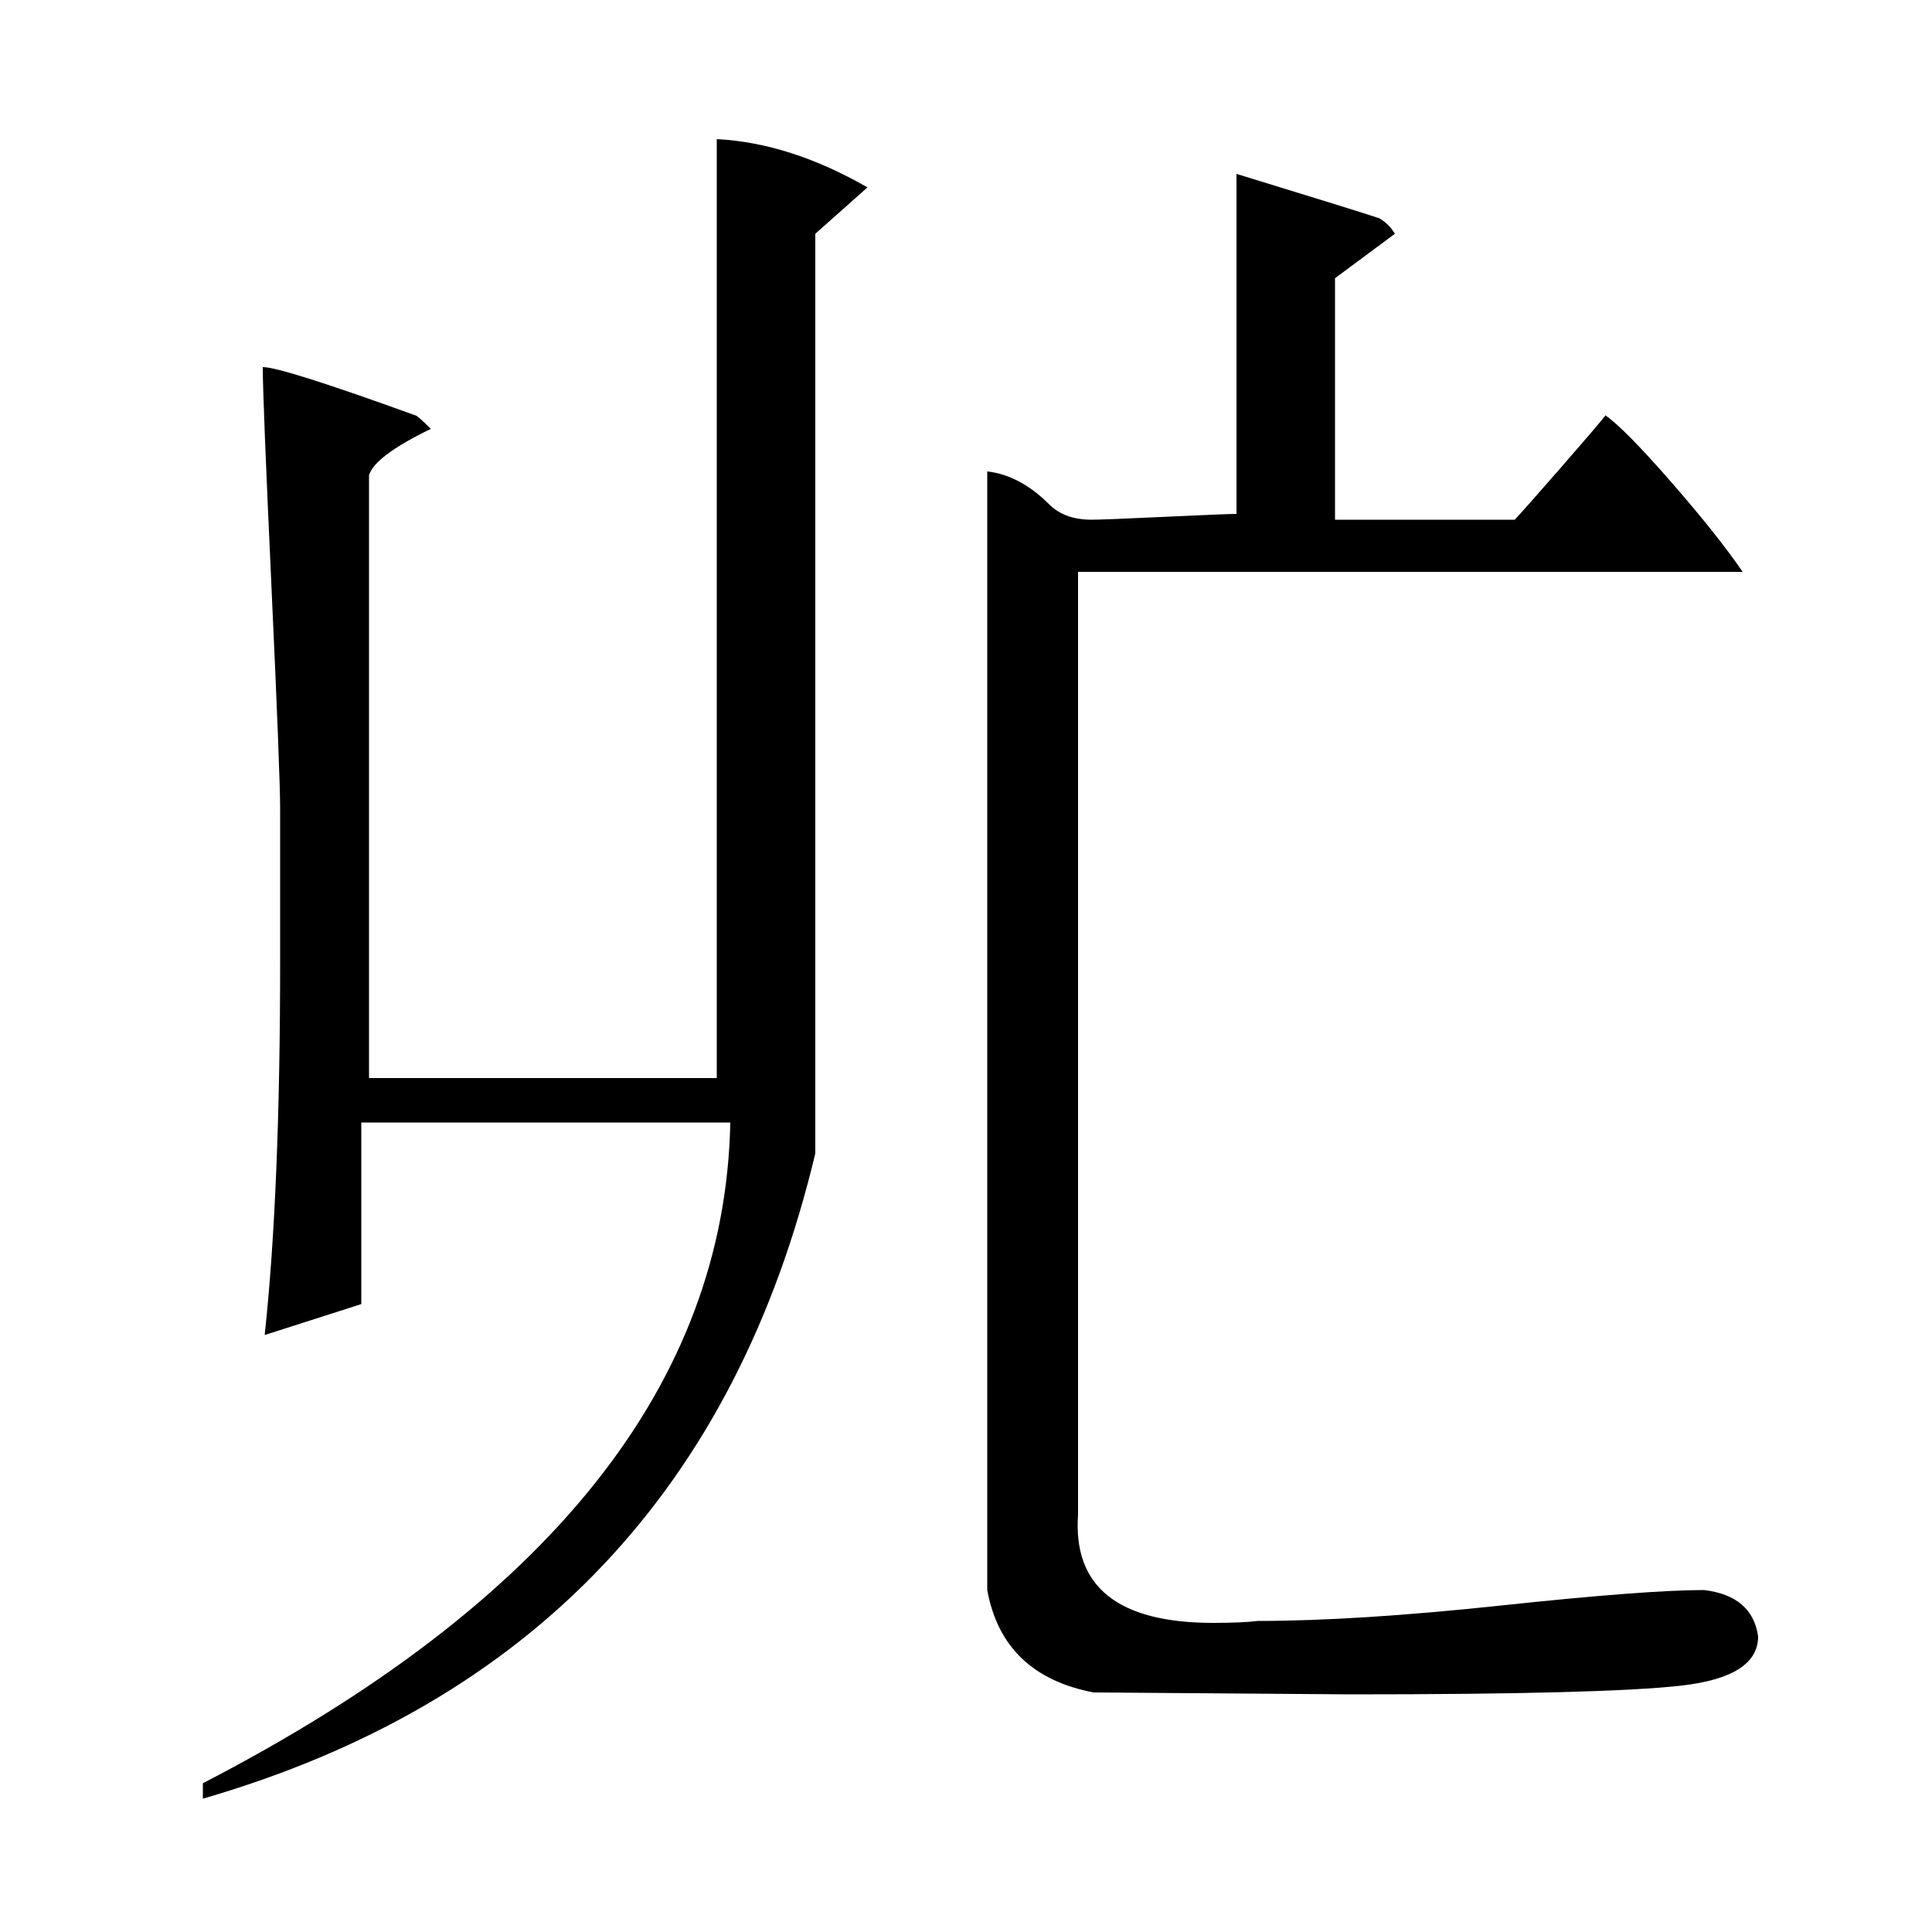 <?xml version="1.0" standalone="no"?>
<!DOCTYPE svg PUBLIC "-//W3C//DTD SVG 1.1//EN" "http://www.w3.org/Graphics/SVG/1.1/DTD/svg11.dtd" >
<svg xmlns="http://www.w3.org/2000/svg" xmlns:xlink="http://www.w3.org/1999/xlink" version="1.1" viewBox="0 -140 1000 1000">
  <g transform="matrix(1 0 0 -1 0 860)">
   <path fill="currentColor"
d="M378 419h-191v-94l-50 -16q8 74 8 194v78q0 18 -4.5 115.5t-4.5 113.5q10 0 79 -25q1 0 8 -7q-29 -14 -32 -24v-312h180v486q38 -2 78 -25l-27 -24v-476q-62 -260 -317 -334v8q269 139 273 342zM640 734v176q62 -19 74 -23q5 -3 8 -8l-31 -23v-125h93q3 3 23.5 26.5
t23.5 27.5q10 -7 34 -34.5t37 -46.5h-344v-488q-2 -28 15.5 -42t54.5 -14q15 0 23 1q51 0 126 8t105 8q25 -3 28 -24q0 -21 -40 -25.5t-171 -4.5l-133 1q-47 9 -55 53v579q17 -2 32 -17q8 -8 22 -8q6 0 38 1.5t37 1.5z" />
  </g>

</svg>
